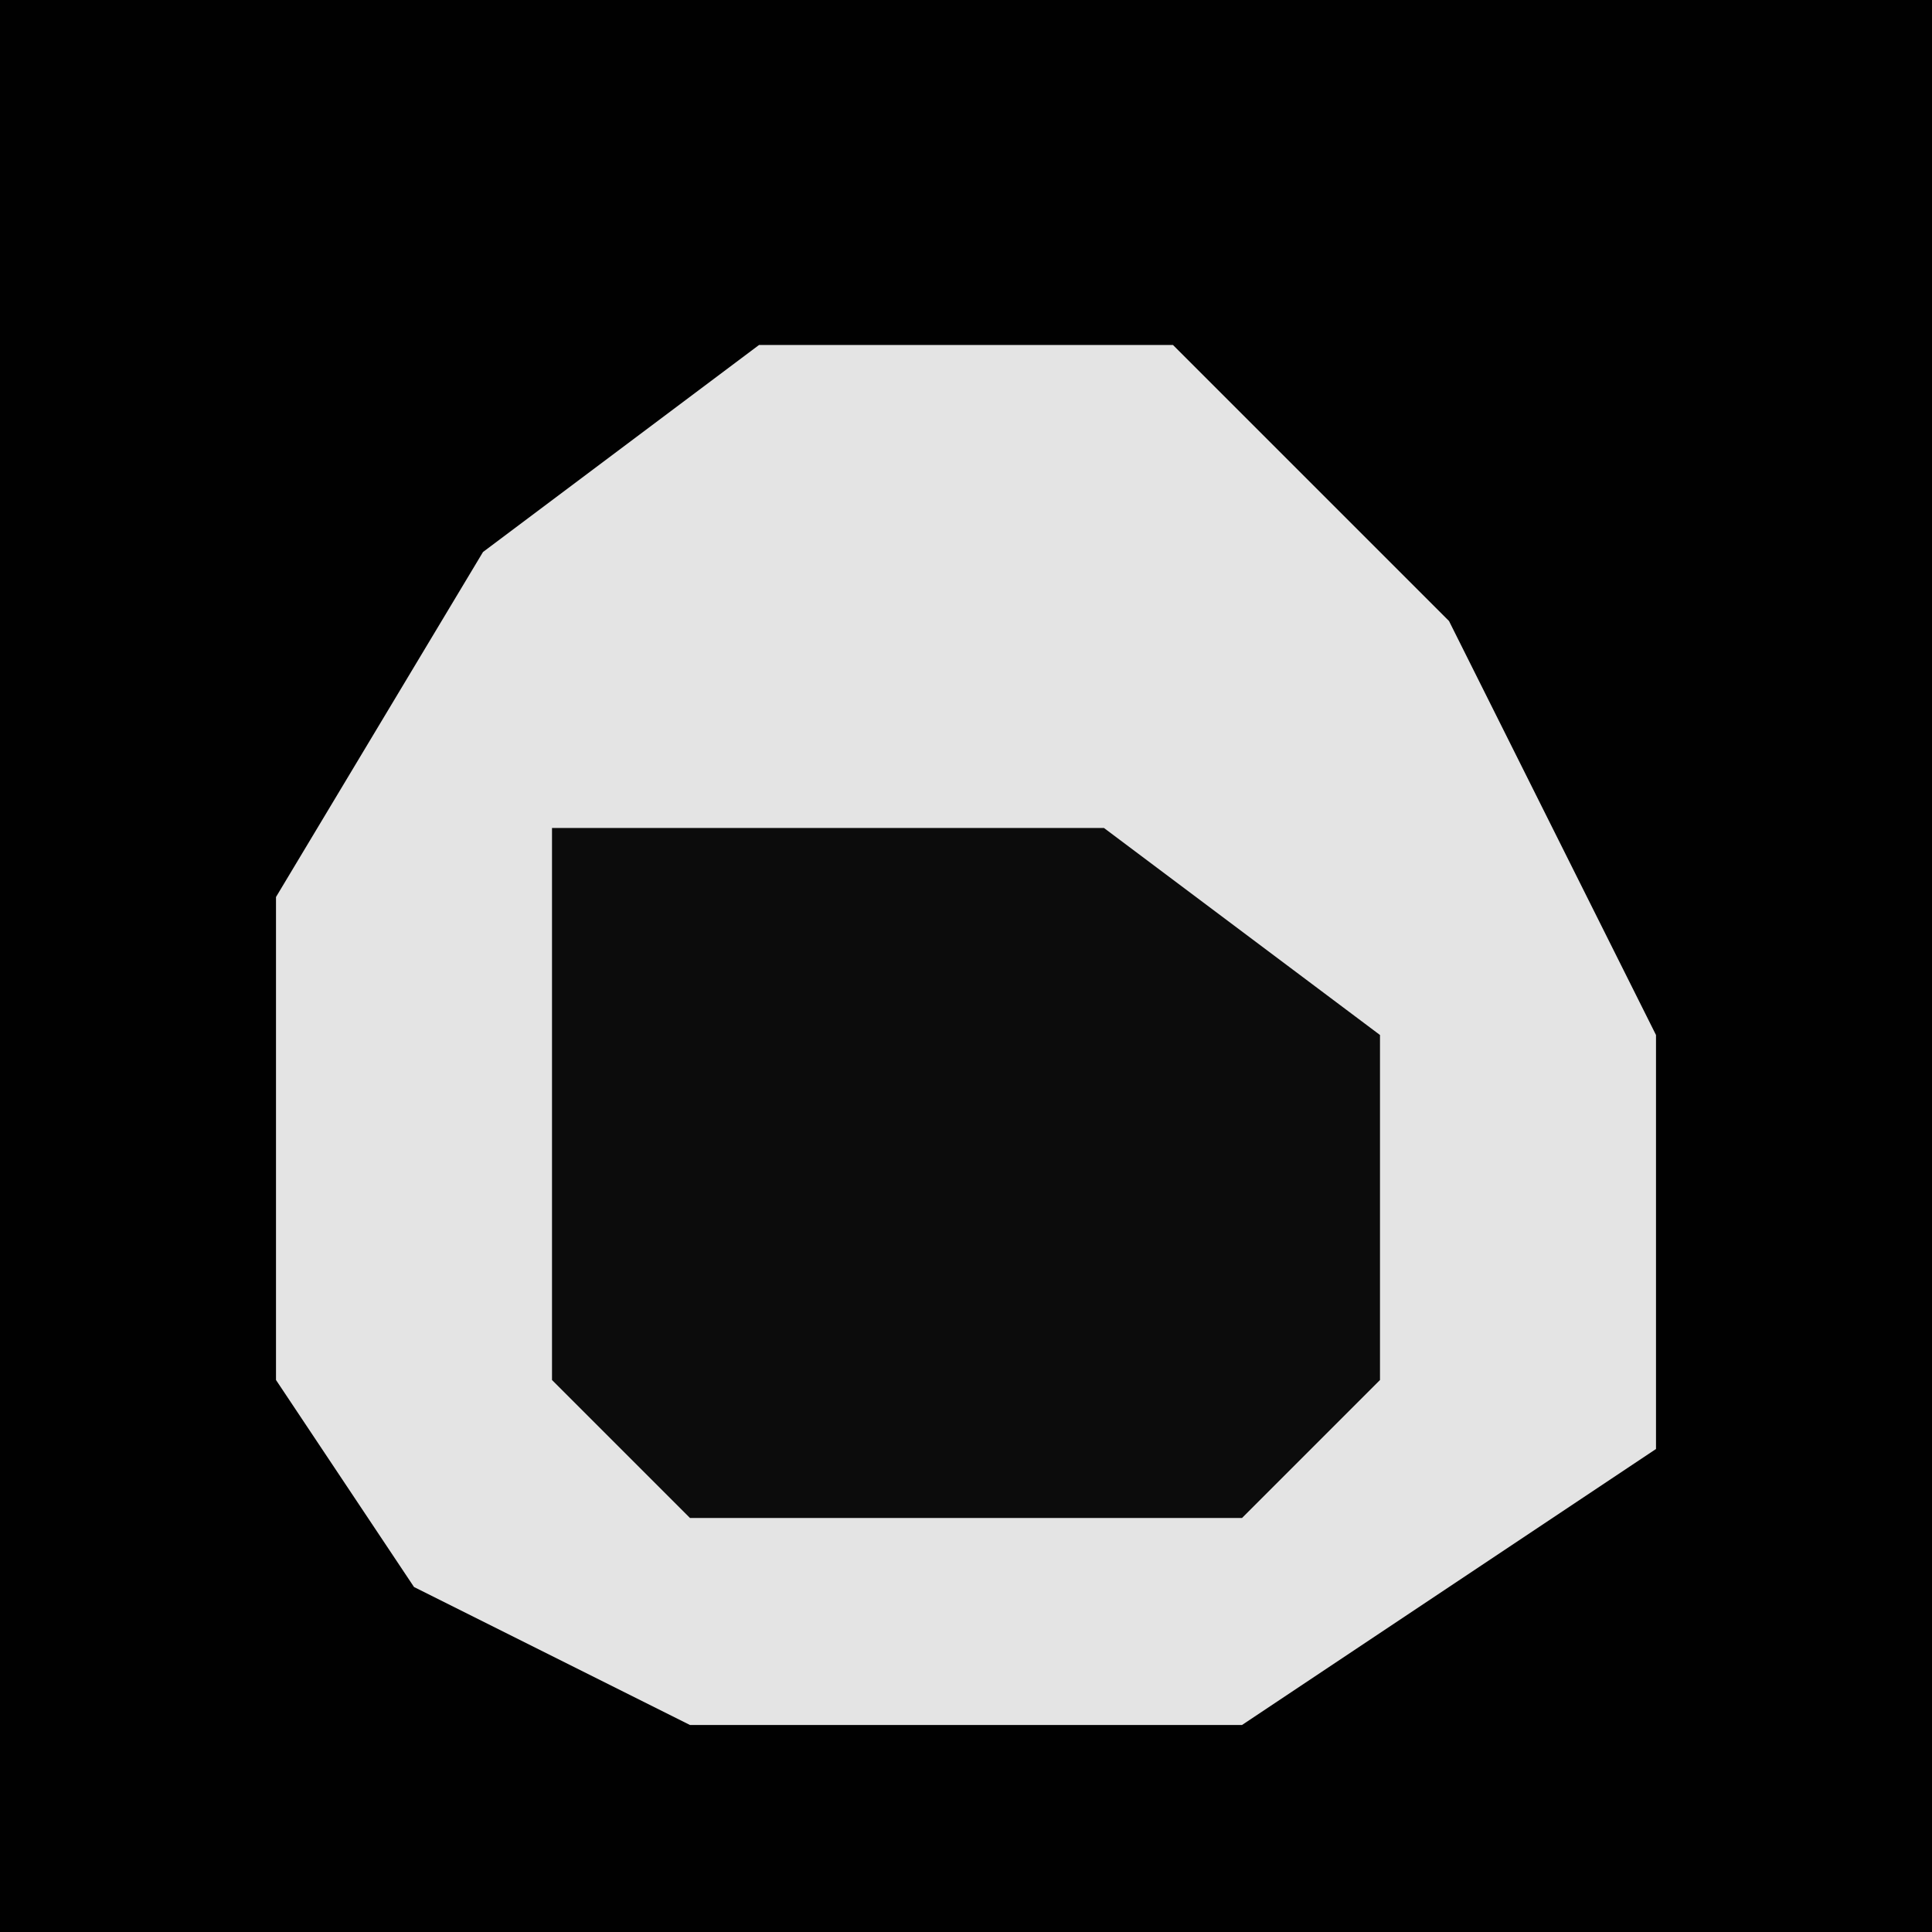 <?xml version="1.0" encoding="UTF-8"?>
<svg version="1.1" xmlns="http://www.w3.org/2000/svg" width="28" height="28">
<path d="M0,0 L28,0 L28,28 L0,28 Z " fill="#010101" transform="translate(0,0)"/>
<path d="M0,0 L6,0 L10,4 L13,10 L13,16 L7,20 L-1,20 L-5,18 L-7,15 L-7,8 L-4,3 Z " fill="#E4E4E4" transform="translate(11,5)"/>
<path d="M0,0 L8,0 L12,3 L12,8 L10,10 L2,10 L0,8 Z " fill="#0C0C0C" transform="translate(8,12)"/>
</svg>
